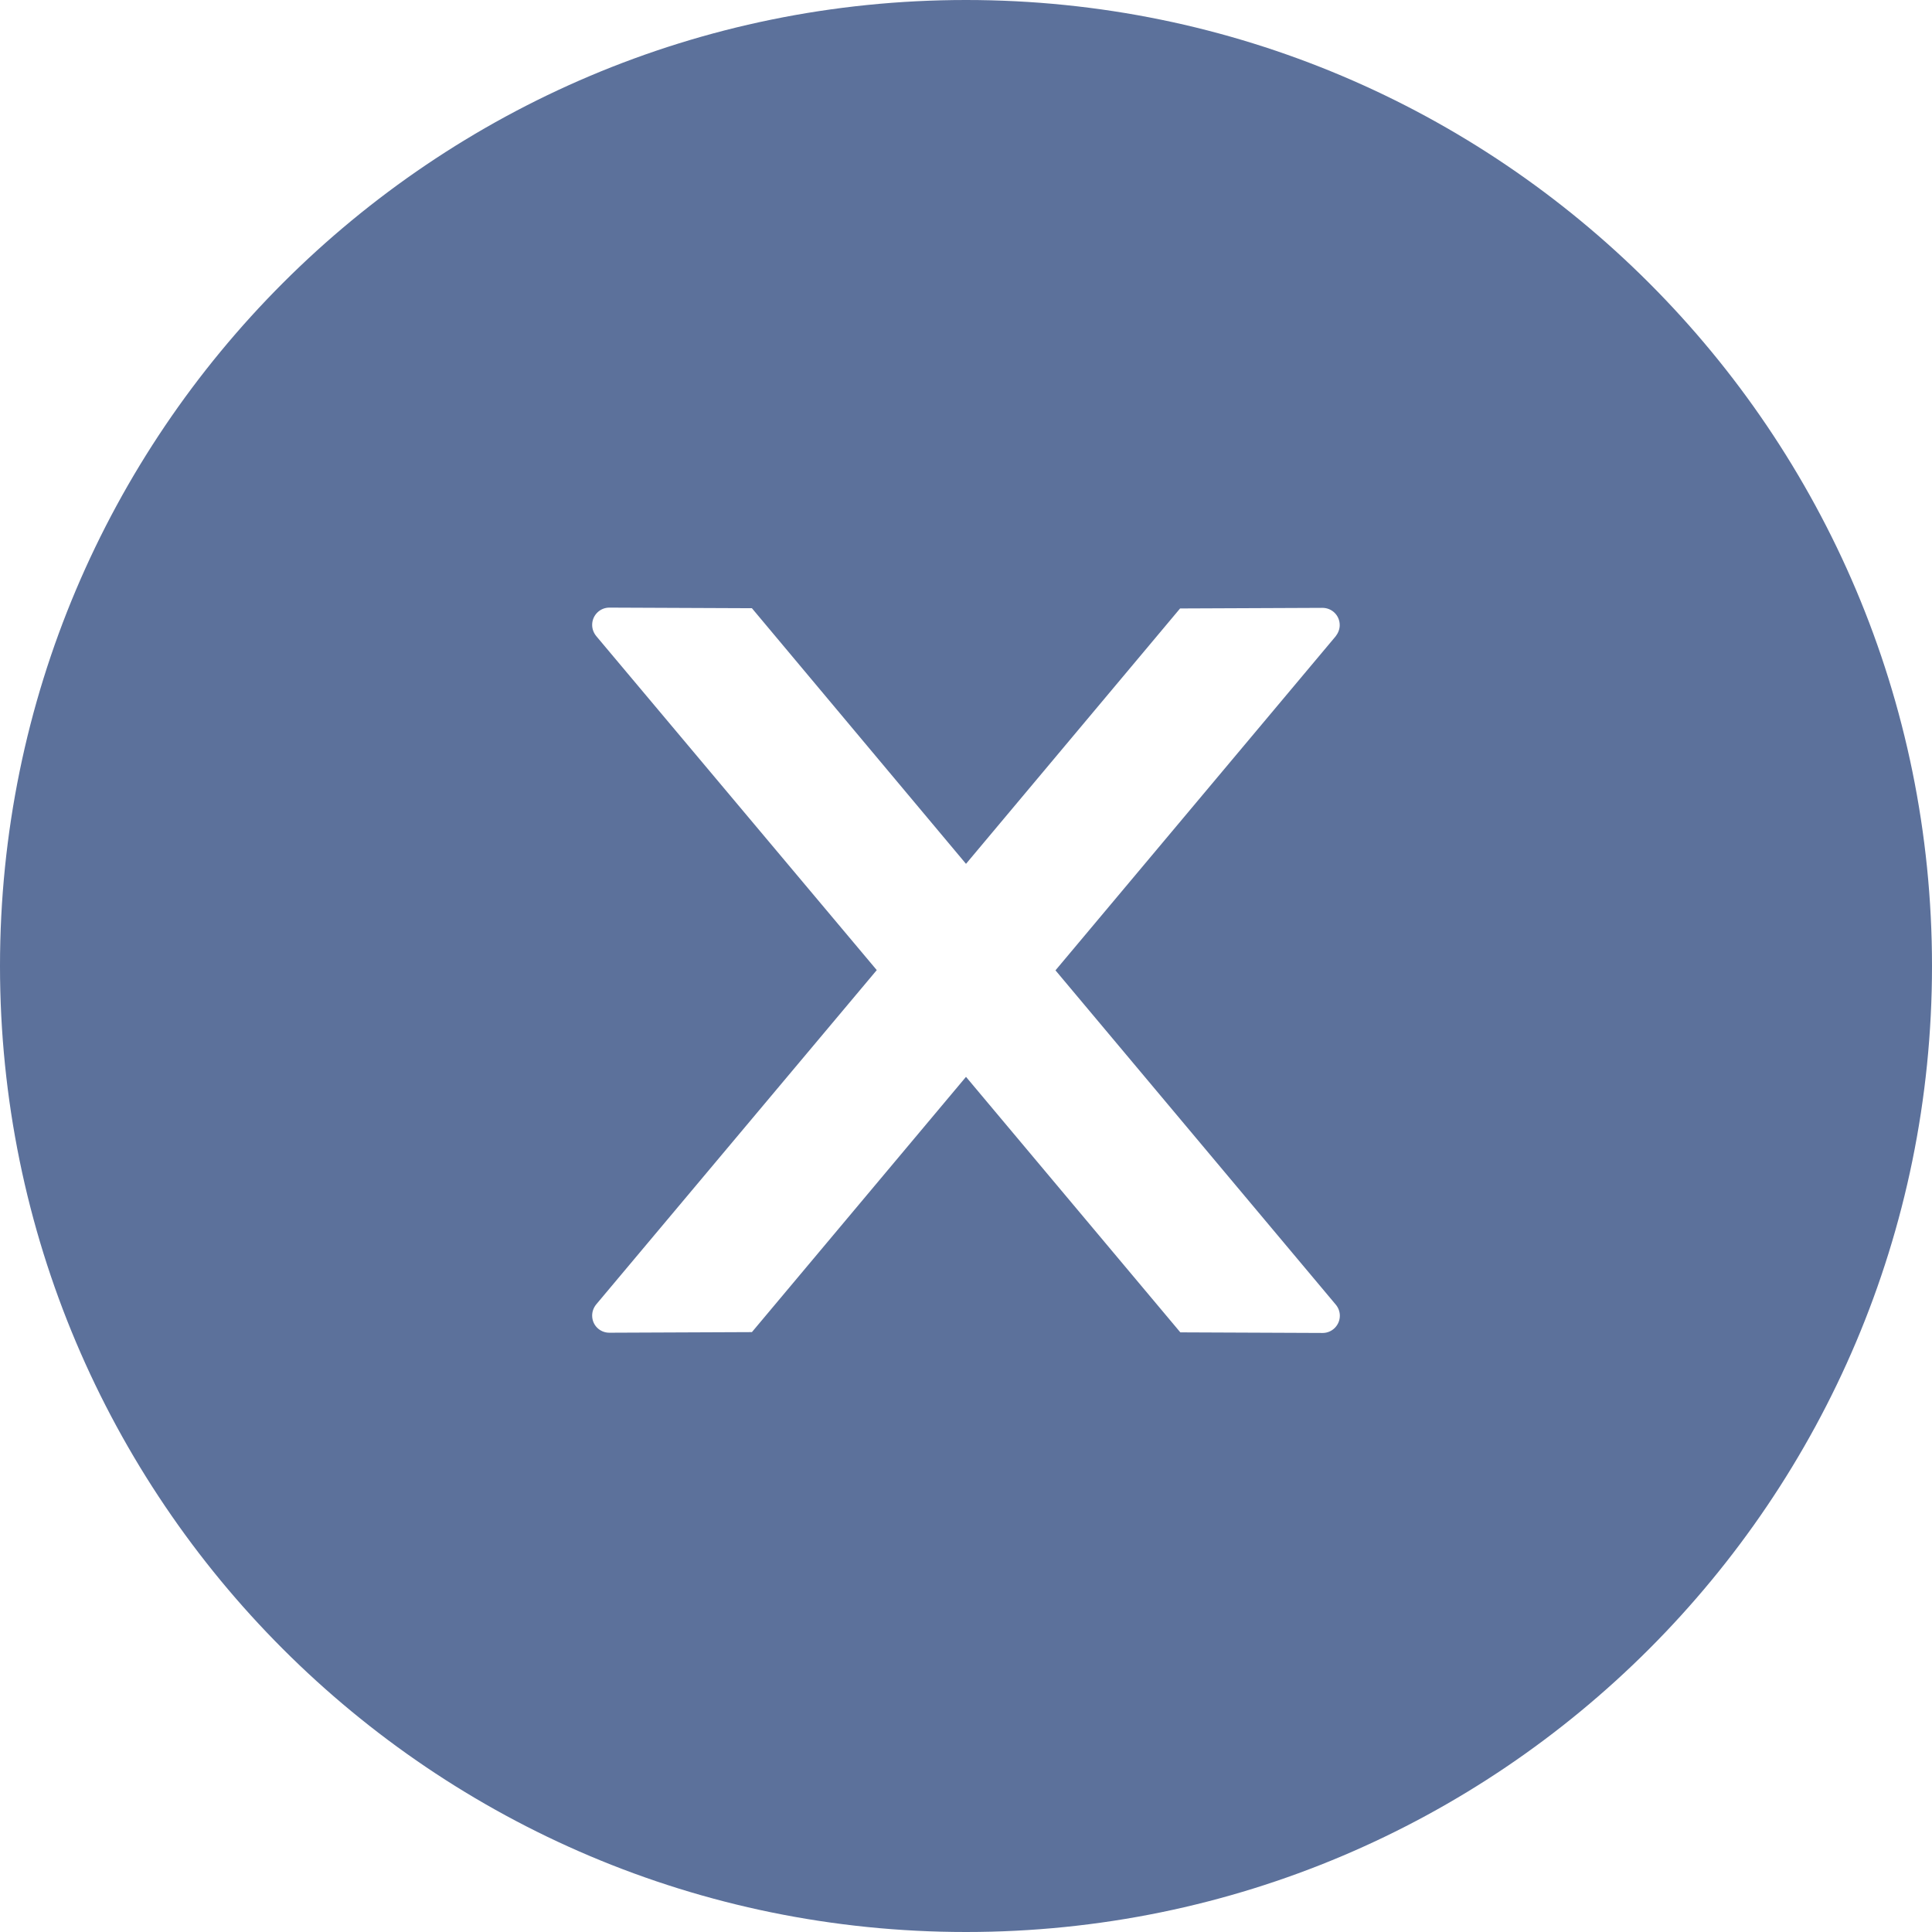 <svg width="16" height="16" viewBox="0 0 16 16" fill="none" xmlns="http://www.w3.org/2000/svg">
<path d="M8 0C3.582 0 0 3.582 0 8C0 12.418 3.582 16 8 16C12.418 16 16 12.418 16 8C16 3.582 12.418 0 8 0ZM10.954 11.039L9.775 11.034L8 8.918L6.227 11.032L5.046 11.037C4.968 11.037 4.904 10.975 4.904 10.895C4.904 10.861 4.916 10.829 4.938 10.802L7.261 8.034L4.938 5.268C4.916 5.241 4.904 5.209 4.904 5.175C4.904 5.096 4.968 5.032 5.046 5.032L6.227 5.037L8 7.154L9.773 5.039L10.952 5.034C11.03 5.034 11.095 5.096 11.095 5.177C11.095 5.211 11.082 5.243 11.061 5.27L8.741 8.036L11.062 10.804C11.084 10.83 11.096 10.863 11.096 10.896C11.096 10.975 11.032 11.039 10.954 11.039Z" fill="#5C719B"/>
</svg>
